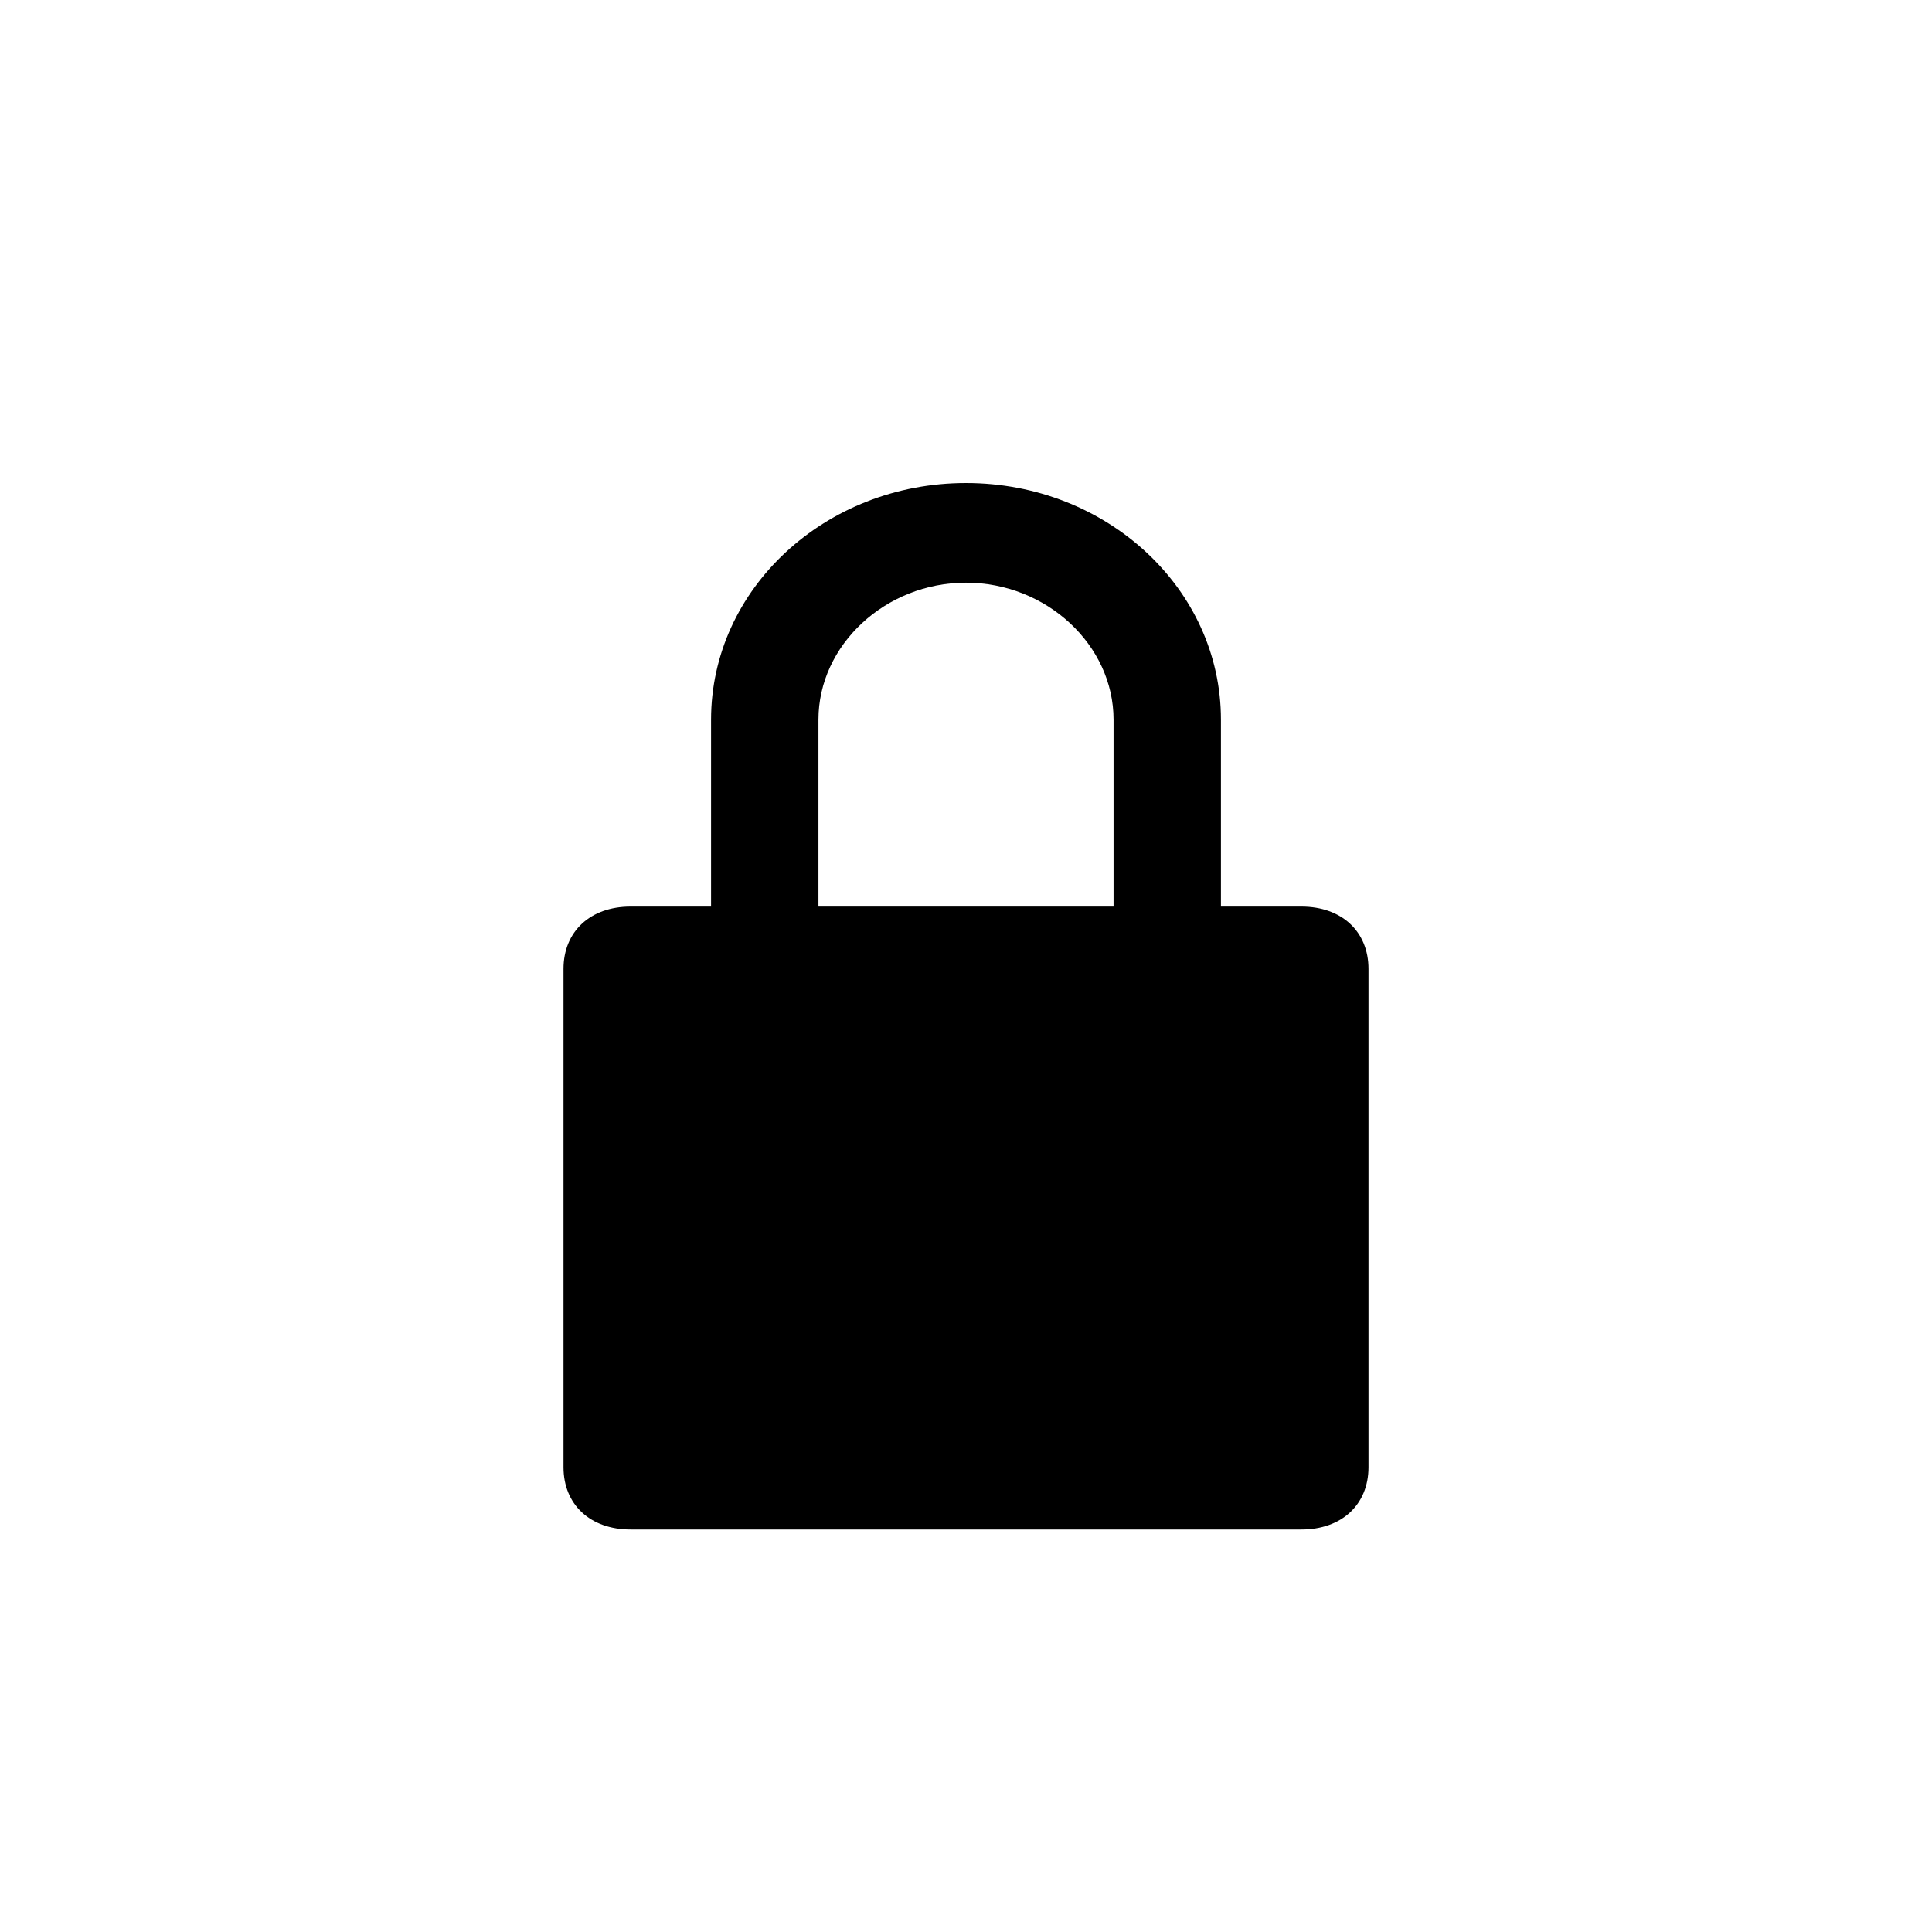 <svg
	width="24"
	height="24"
	viewBox="0 0 24 24"
	xmlns="http://www.w3.org/2000/svg"
>
	<path d="M16.167 11.262H15.167V8.94C15.167 7.315 13.75 6 12 6C10.25 6 8.833 7.315 8.833 8.94V11.262H7.833C7.333 11.262 7 11.571 7 12.036V18.226C7 18.691 7.333 19 7.833 19H16.167C16.667 19 17 18.691 17 18.226V12.036C17 11.571 16.667 11.262 16.167 11.262ZM13.833 11.262H10.167V8.94C10.167 8.012 11 7.238 12 7.238C13 7.238 13.833 8.012 13.833 8.94V11.262Z" />
</svg>